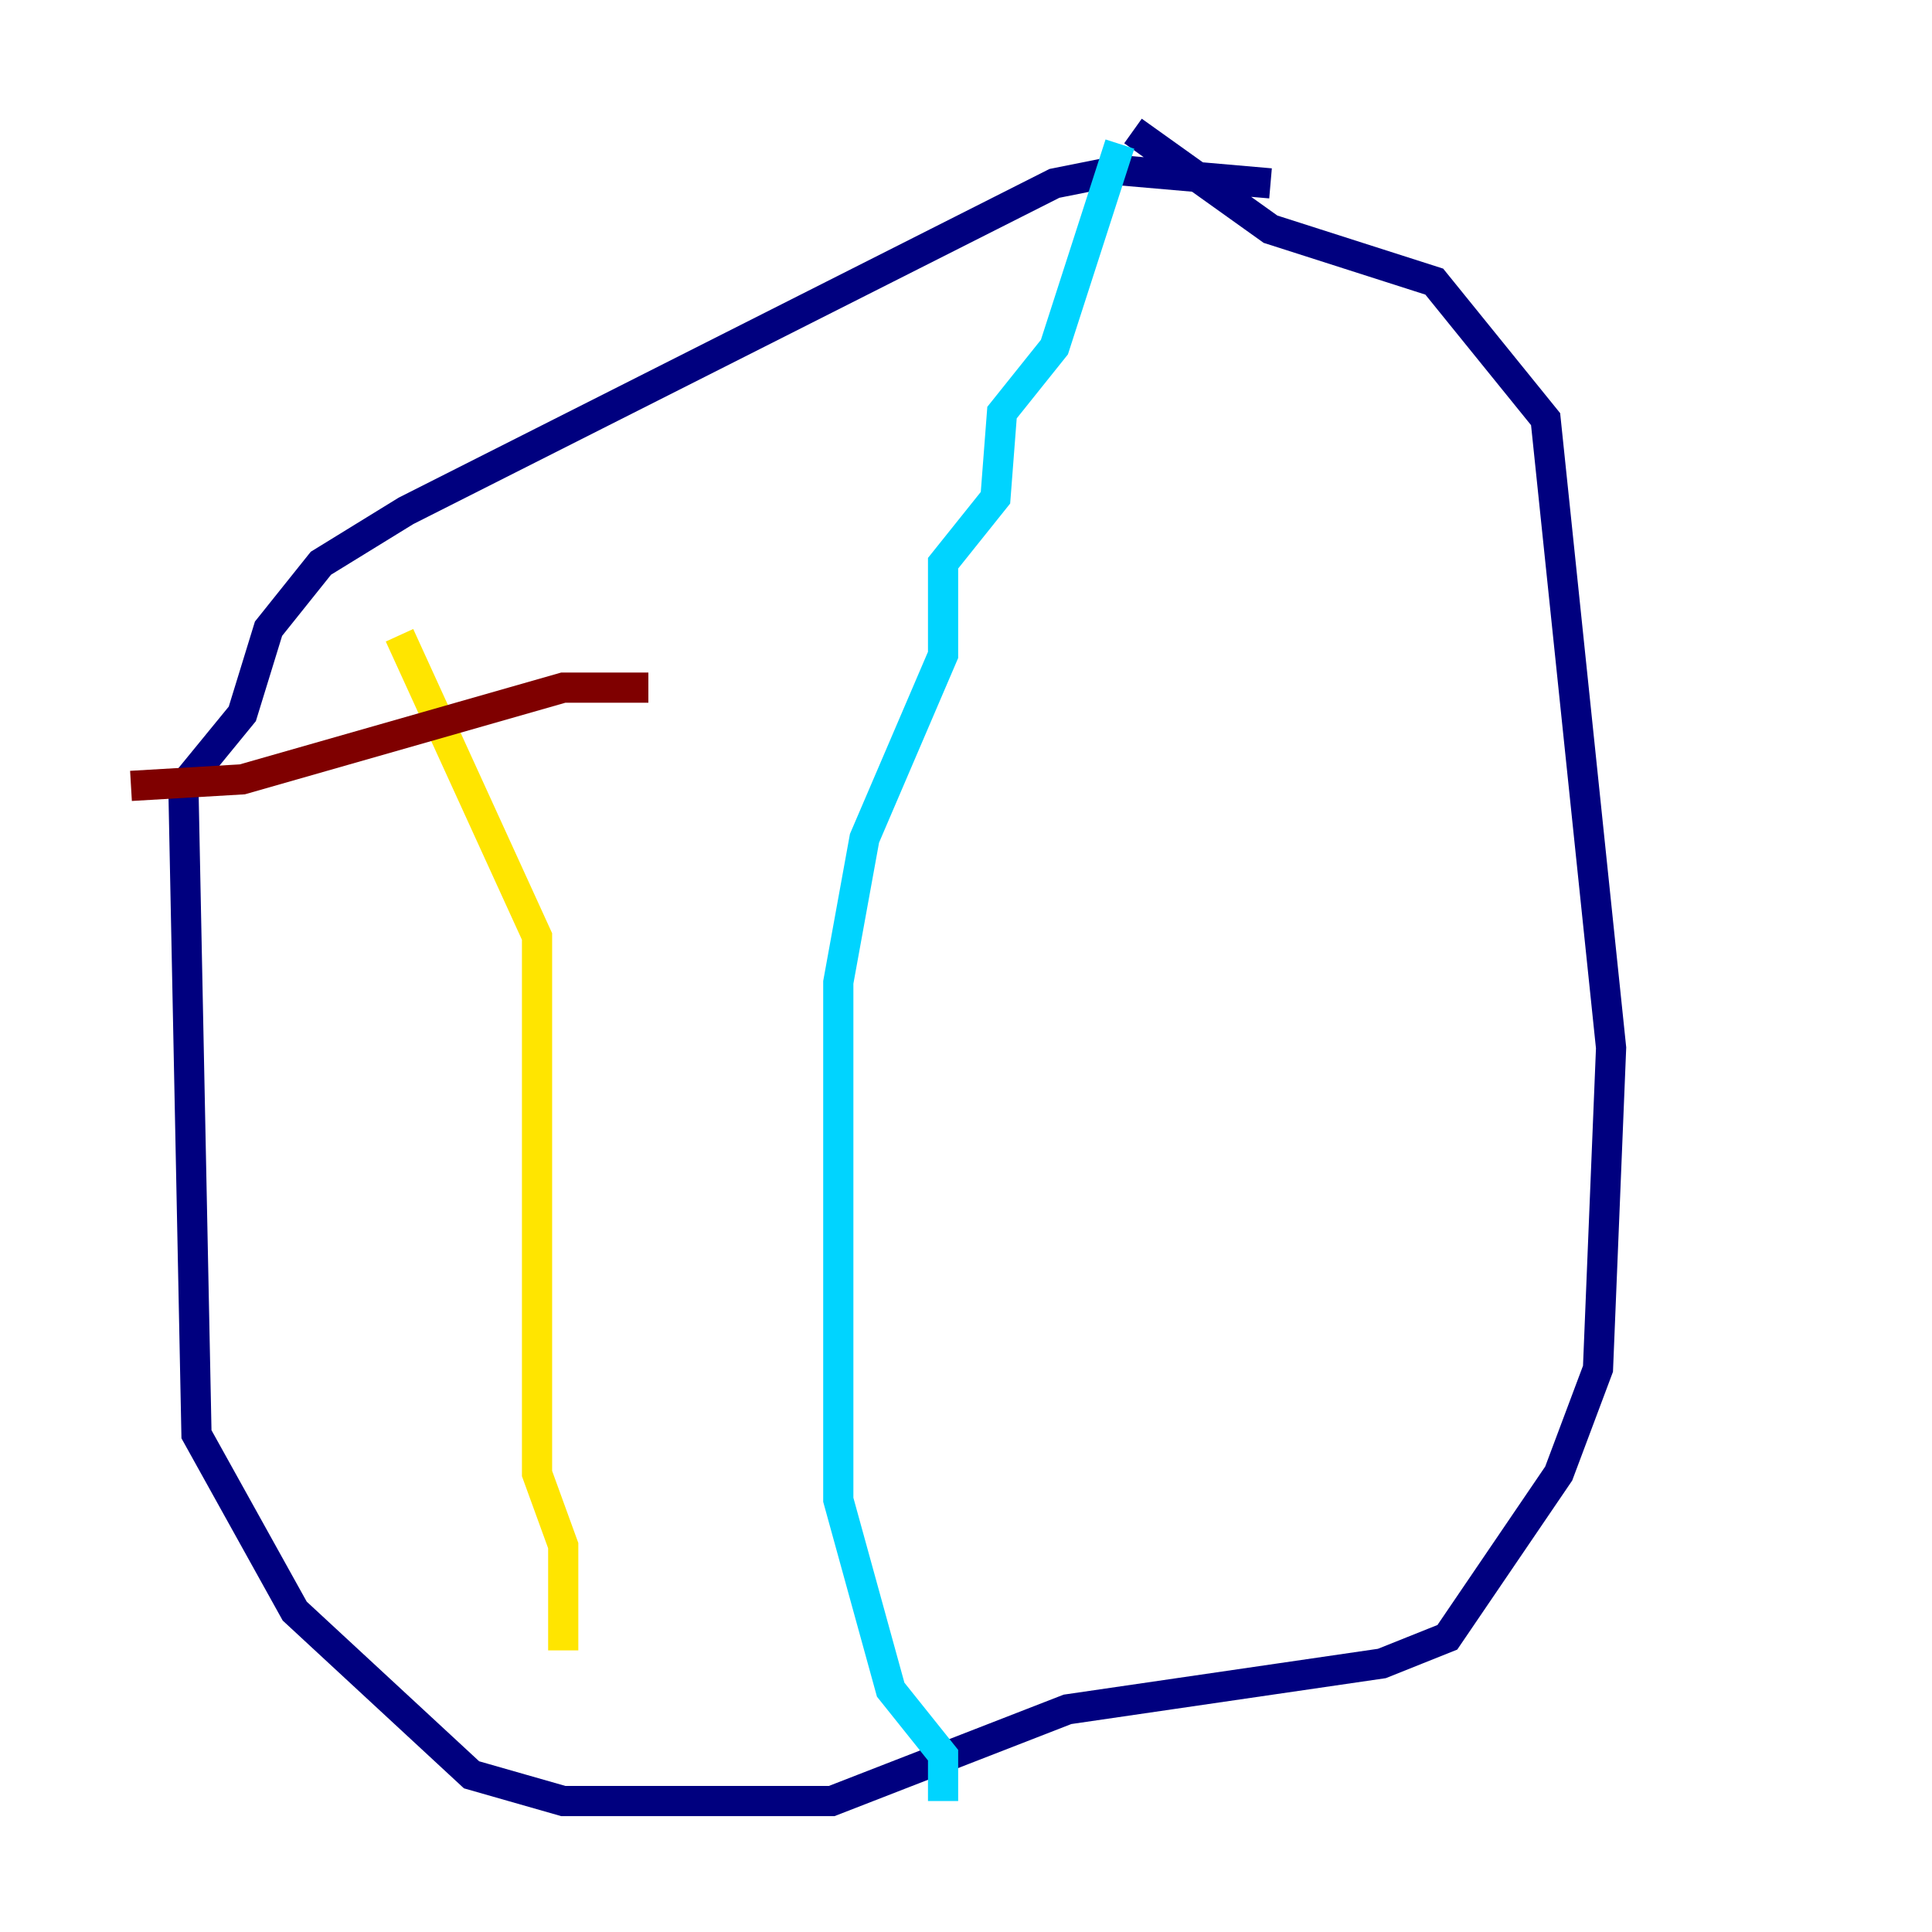 <?xml version="1.0" encoding="utf-8" ?>
<svg baseProfile="tiny" height="128" version="1.2" viewBox="0,0,128,128" width="128" xmlns="http://www.w3.org/2000/svg" xmlns:ev="http://www.w3.org/2001/xml-events" xmlns:xlink="http://www.w3.org/1999/xlink"><defs /><polyline fill="none" points="84.176,12.149 74.197,11.281 69.858,12.149 26.902,33.844 21.261,37.315 17.79,41.654 16.054,47.295 12.149,52.068 13.017,95.024 19.525,106.739 31.241,117.586 37.315,119.322 55.105,119.322 70.725,113.248 91.552,110.21 95.891,108.475 103.268,97.627 105.871,90.685 106.739,69.424 102.4,27.77 95.024,18.658 84.176,15.186 75.064,8.678" stroke="#00007f" stroke-width="2" /><polyline fill="none" points="74.197,9.546 69.858,22.997 66.386,27.336 65.953,32.976 62.481,37.315 62.481,43.39 57.275,55.539 55.539,65.085 55.539,99.363 59.01,111.946 62.481,116.285 62.481,119.322" stroke="#00d4ff" stroke-width="2" /><polyline fill="none" points="26.468,42.088 35.58,62.047 35.58,97.627 37.315,102.4 37.315,109.342" stroke="#ffe500" stroke-width="2" /><polyline fill="none" points="8.678,52.068 16.054,51.634 37.315,45.559 42.956,45.559" stroke="#7f0000" stroke-width="2" /></svg>